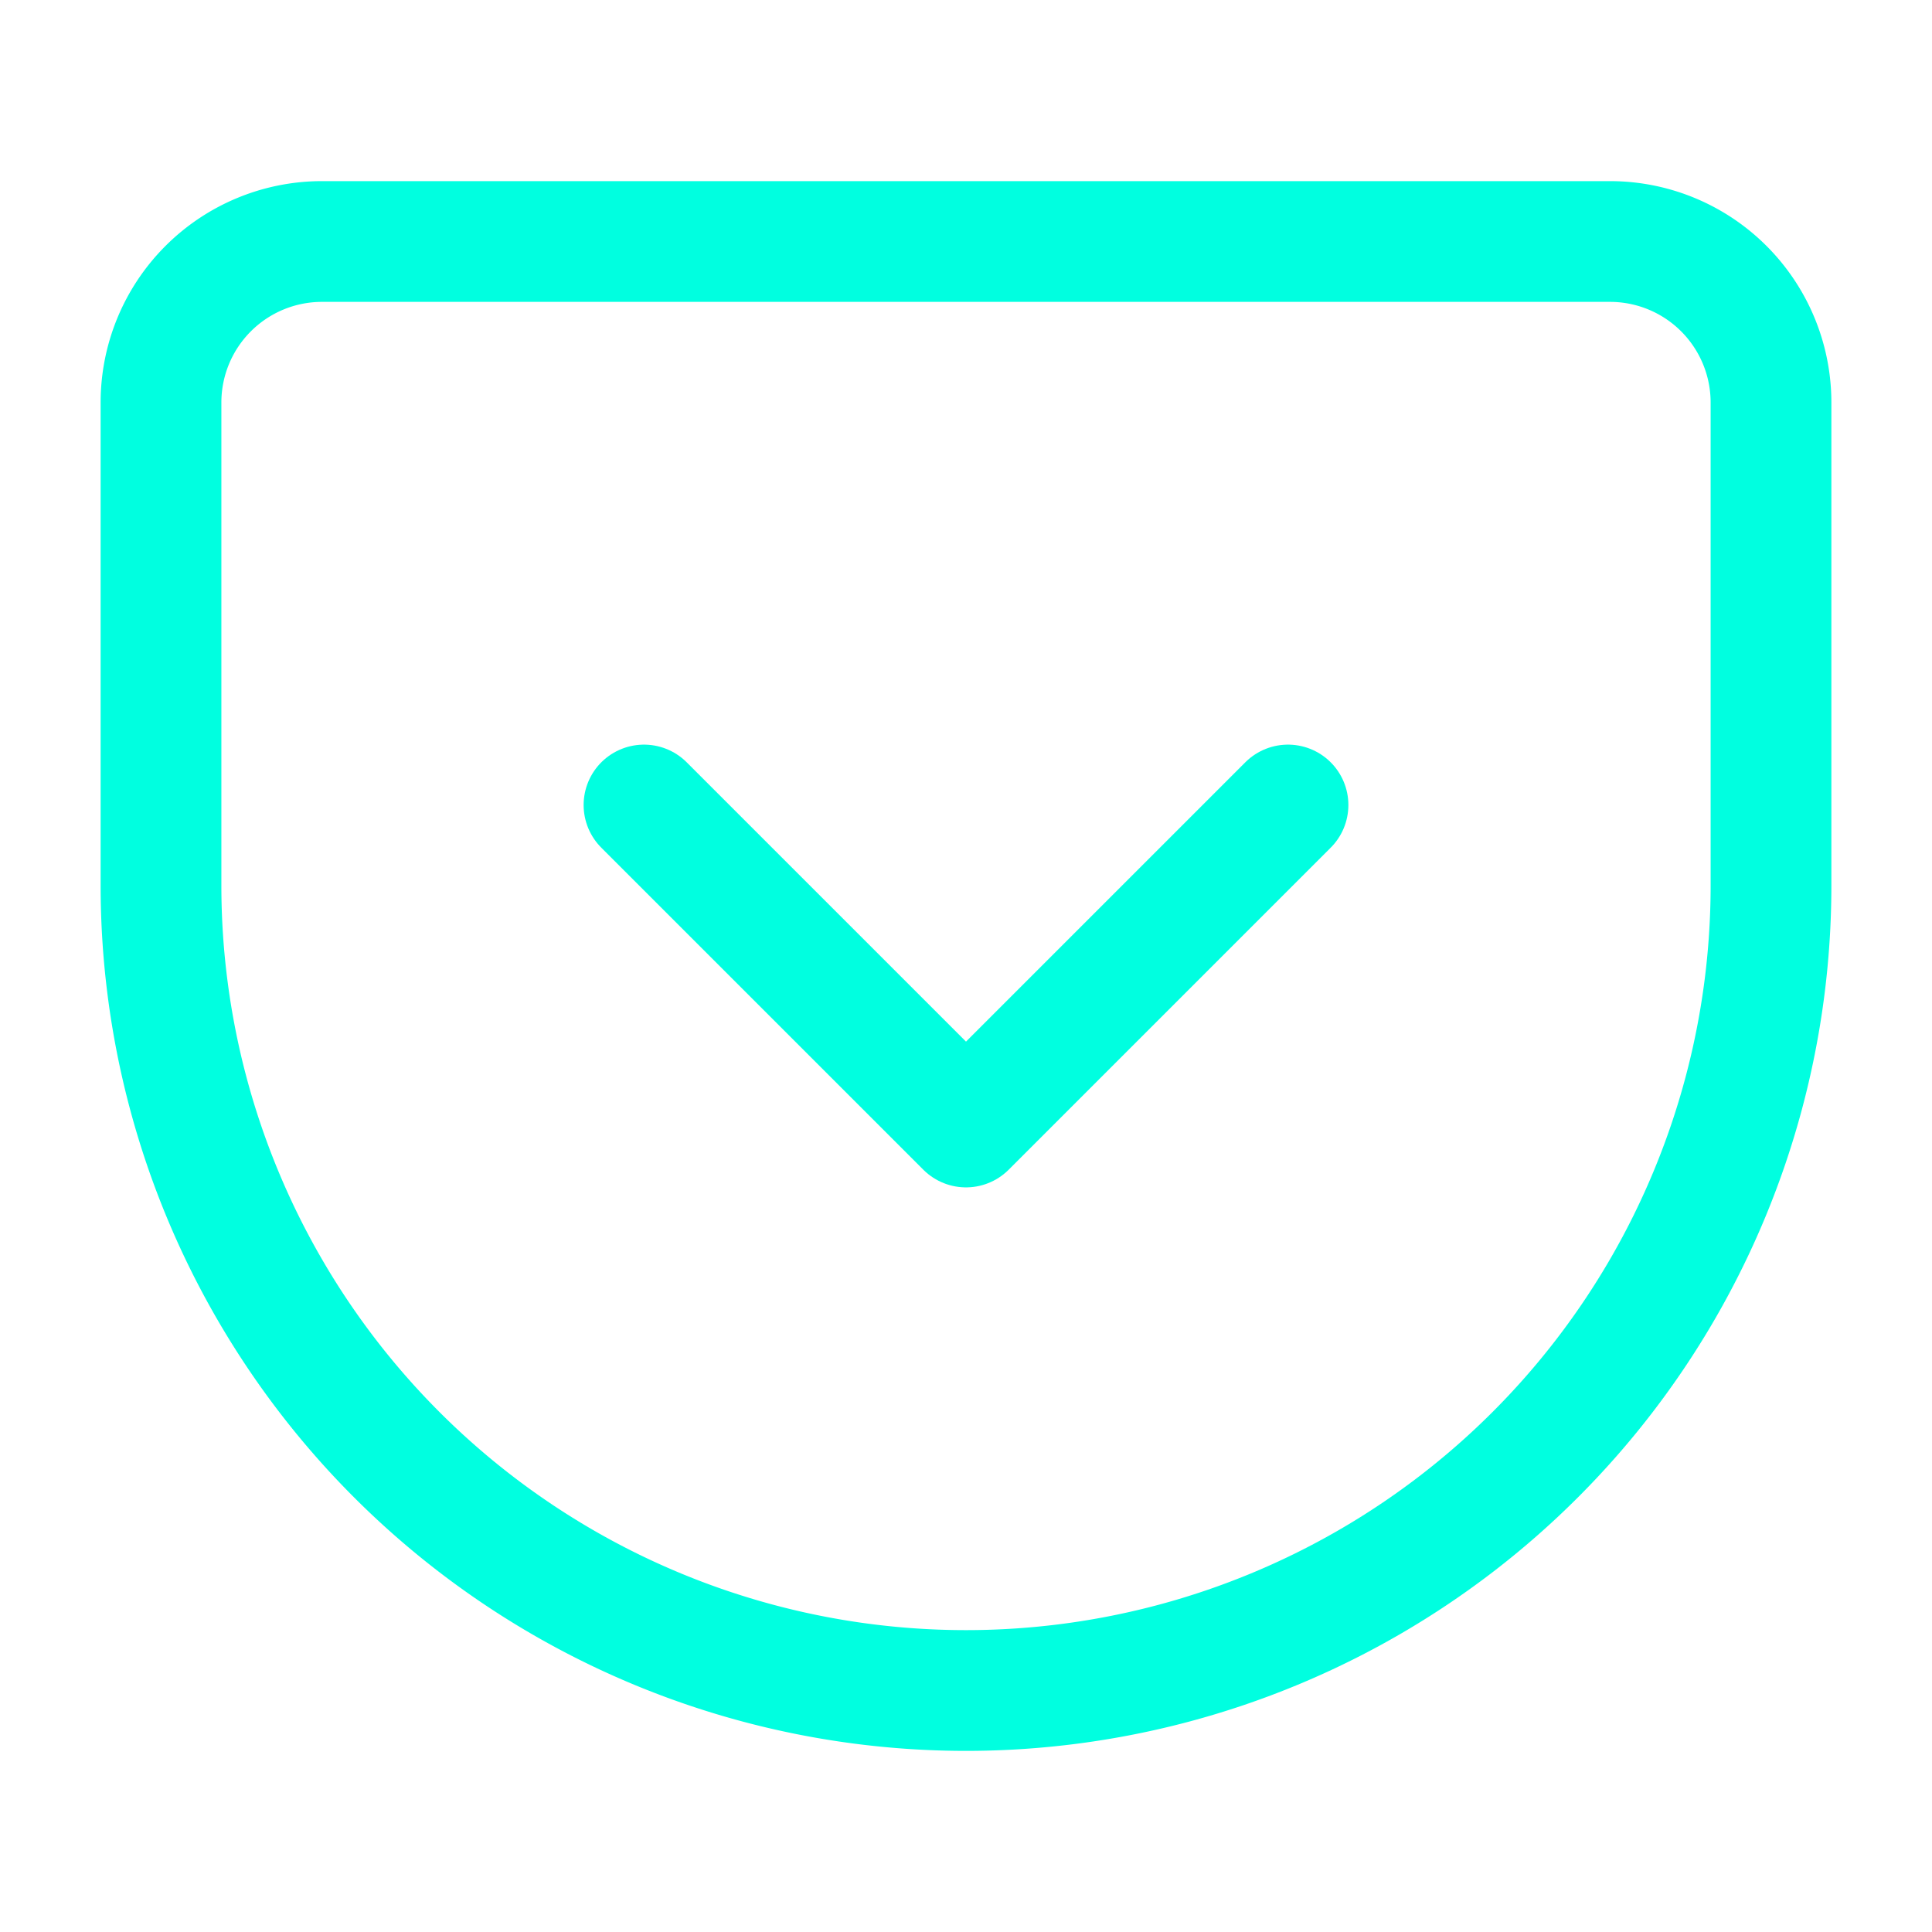 <svg xmlns="http://www.w3.org/2000/svg" width="24" height="24" viewBox="0 0 24 24" fill="none" stroke="#00ffe0" stroke-width="1.5" stroke-linecap="round" stroke-linejoin="round" class="feather feather-pocket"><path d="M4 3h16a2 2 0 0 1 2 2v6a10 10 0 0 1-10 10A10 10 0 0 1 2 11V5a2 2 0 0 1 2-2z"></path><polyline points="8 10 12 14 16 10"></polyline></svg>